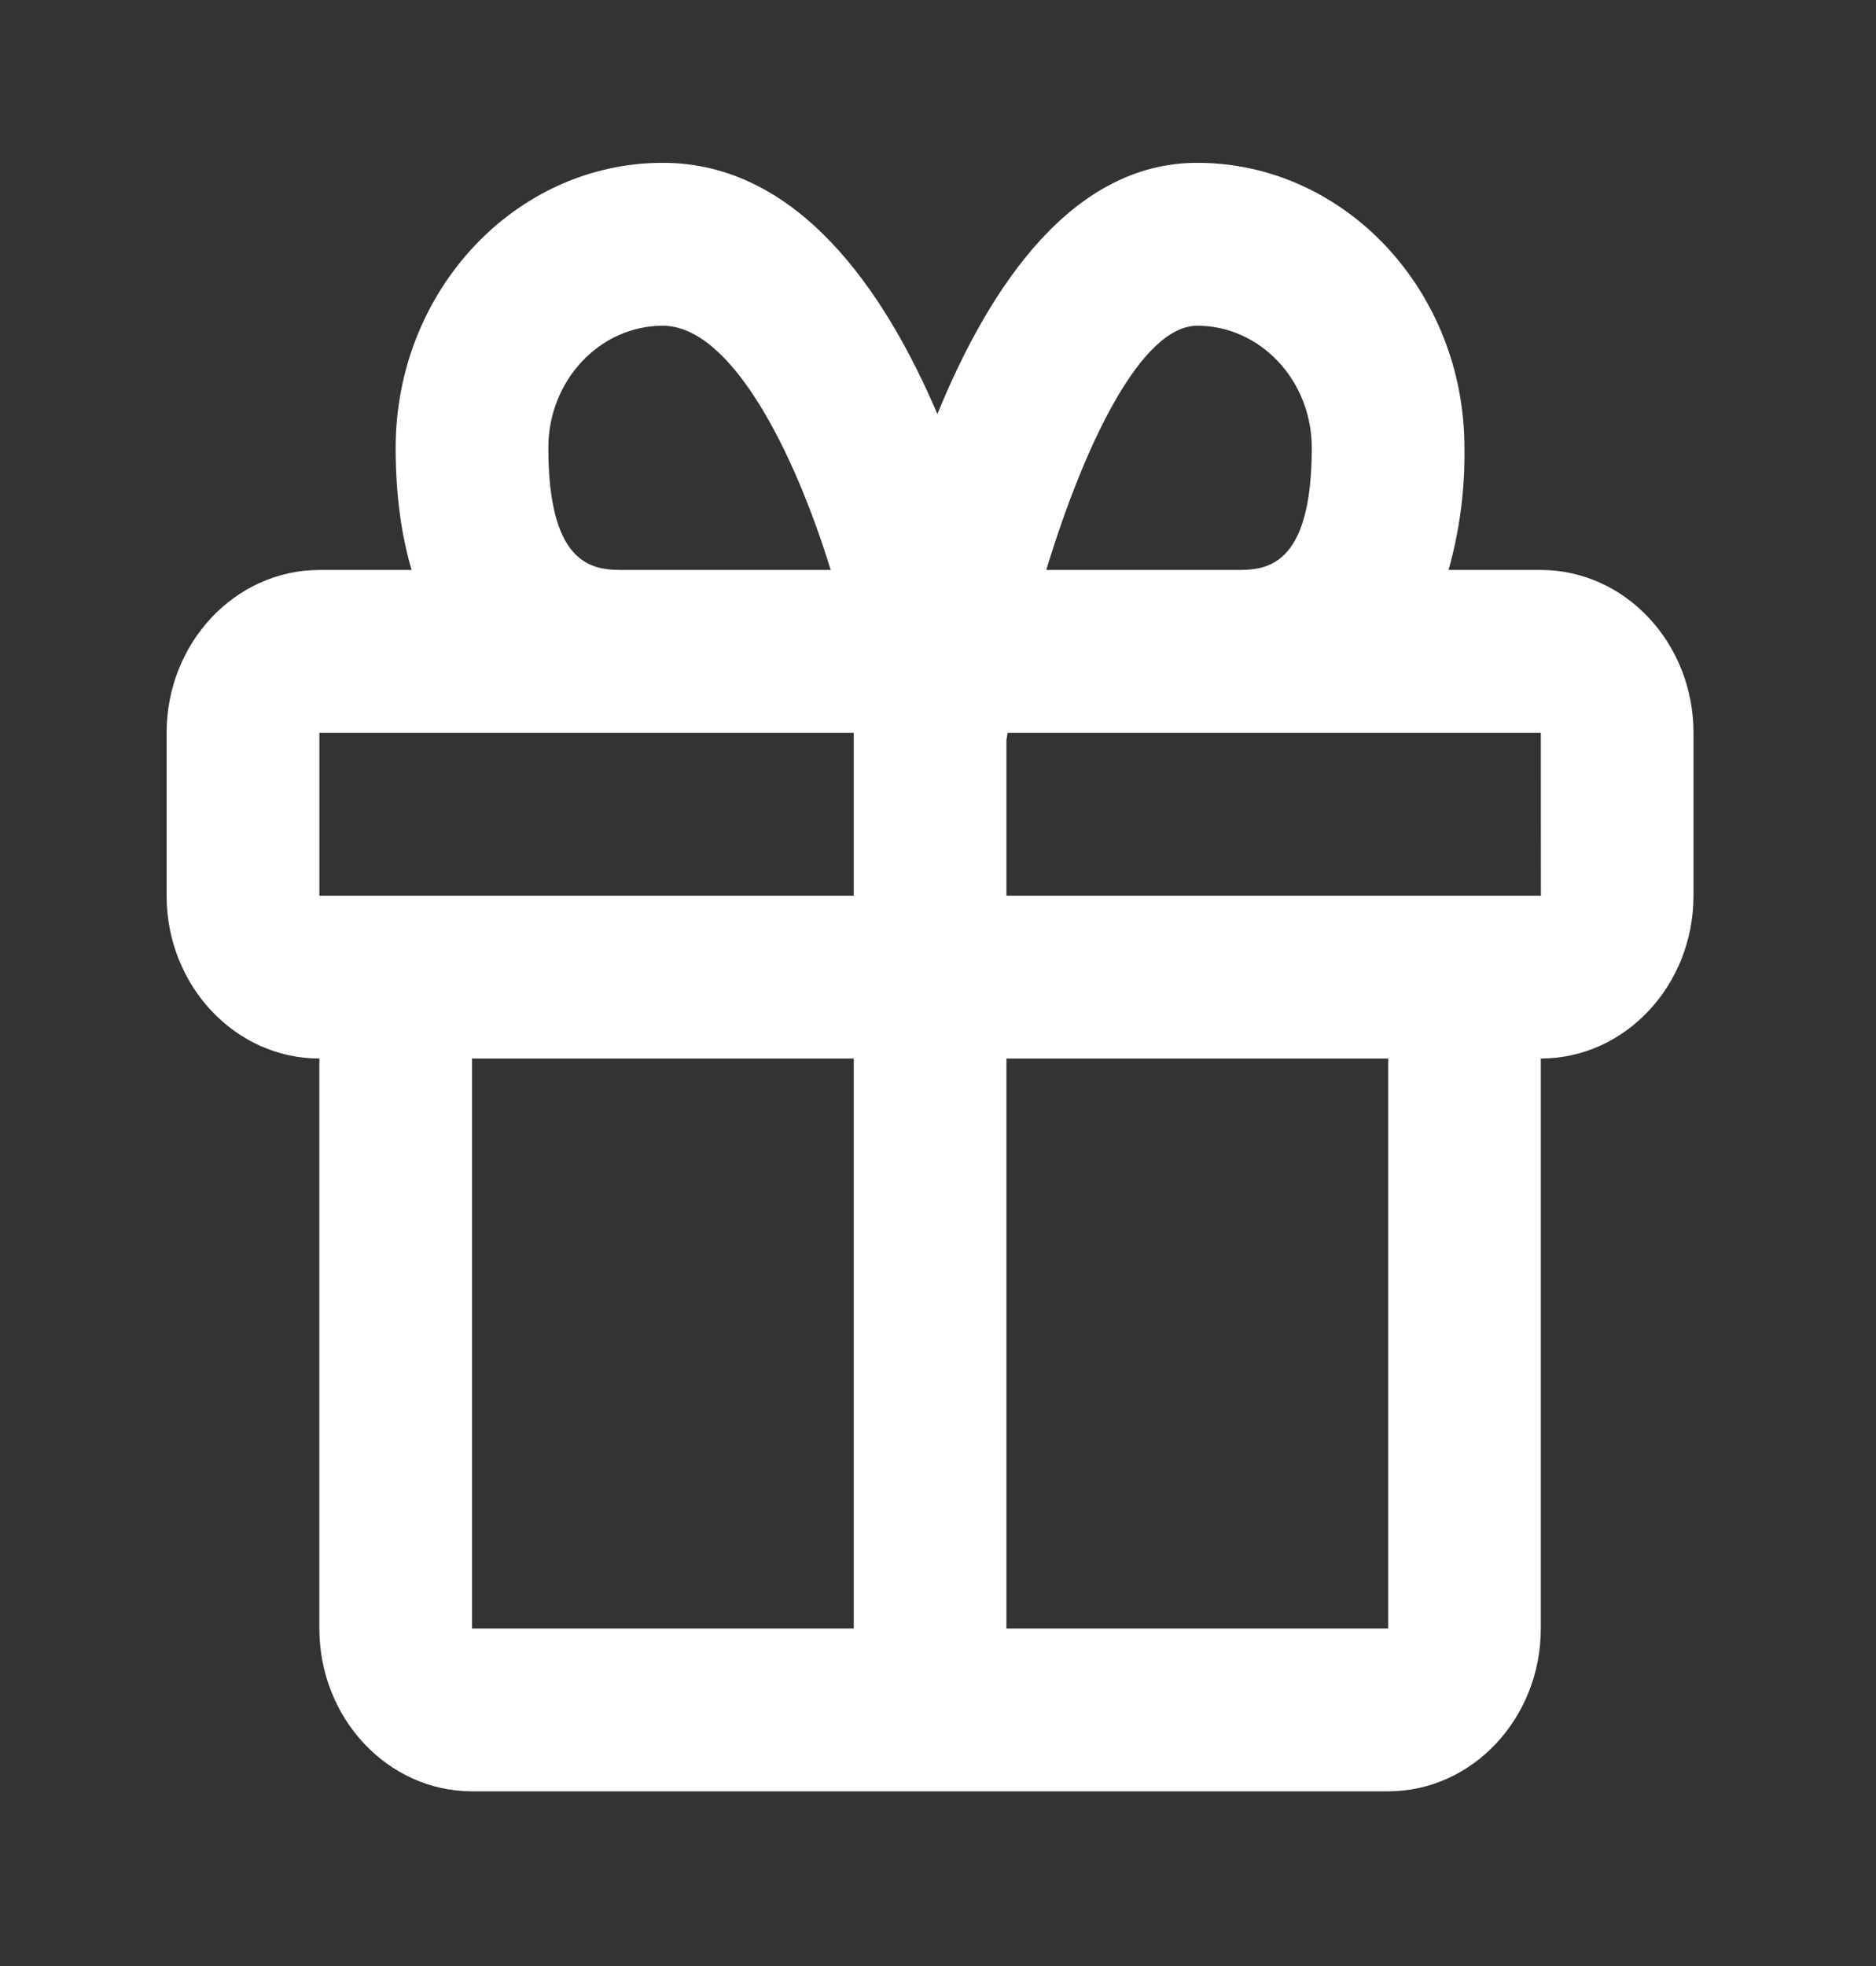 <svg width="21" height="22" viewBox="0 0 21 22" fill="none" xmlns="http://www.w3.org/2000/svg">
<rect x="0" y="0" width="21" height="22" fill="#333333" stroke="none"/>
<path d="M17.248 6.378H16.215C16.34 5.935 16.4 5.474 16.393 5.011C16.393 3.253 15.052 1.822 13.402 1.822C12.016 1.822 11.091 3.173 10.493 4.633C9.904 3.253 8.932 1.822 7.42 1.822C5.771 1.822 4.429 3.253 4.429 5.011C4.429 5.554 4.497 6.004 4.608 6.378H3.575C2.632 6.378 1.865 7.195 1.865 8.2V10.023C1.865 11.028 2.632 11.845 3.575 11.845V18.223C3.575 19.228 4.341 20.045 5.284 20.045H15.539C16.481 20.045 17.248 19.228 17.248 18.223V11.845C18.19 11.845 18.957 11.028 18.957 10.023V8.2C18.957 7.195 18.19 6.378 17.248 6.378ZM13.402 3.645C14.109 3.645 14.684 4.258 14.684 5.011C14.684 6.378 14.149 6.378 13.829 6.378H11.712C12.149 4.942 12.783 3.645 13.402 3.645ZM6.138 5.011C6.138 4.258 6.713 3.645 7.42 3.645C8.179 3.645 8.885 5.034 9.299 6.378H6.993C6.673 6.378 6.138 6.378 6.138 5.011ZM3.575 8.2H9.557V10.023H3.575V8.2ZM5.284 18.223V11.845H9.557V18.223H5.284ZM15.539 18.223H11.266V11.845H15.539V18.223ZM11.266 10.023V8.278L11.28 8.2H17.248L17.249 10.023H11.266Z" fill="white"/>
</svg>
